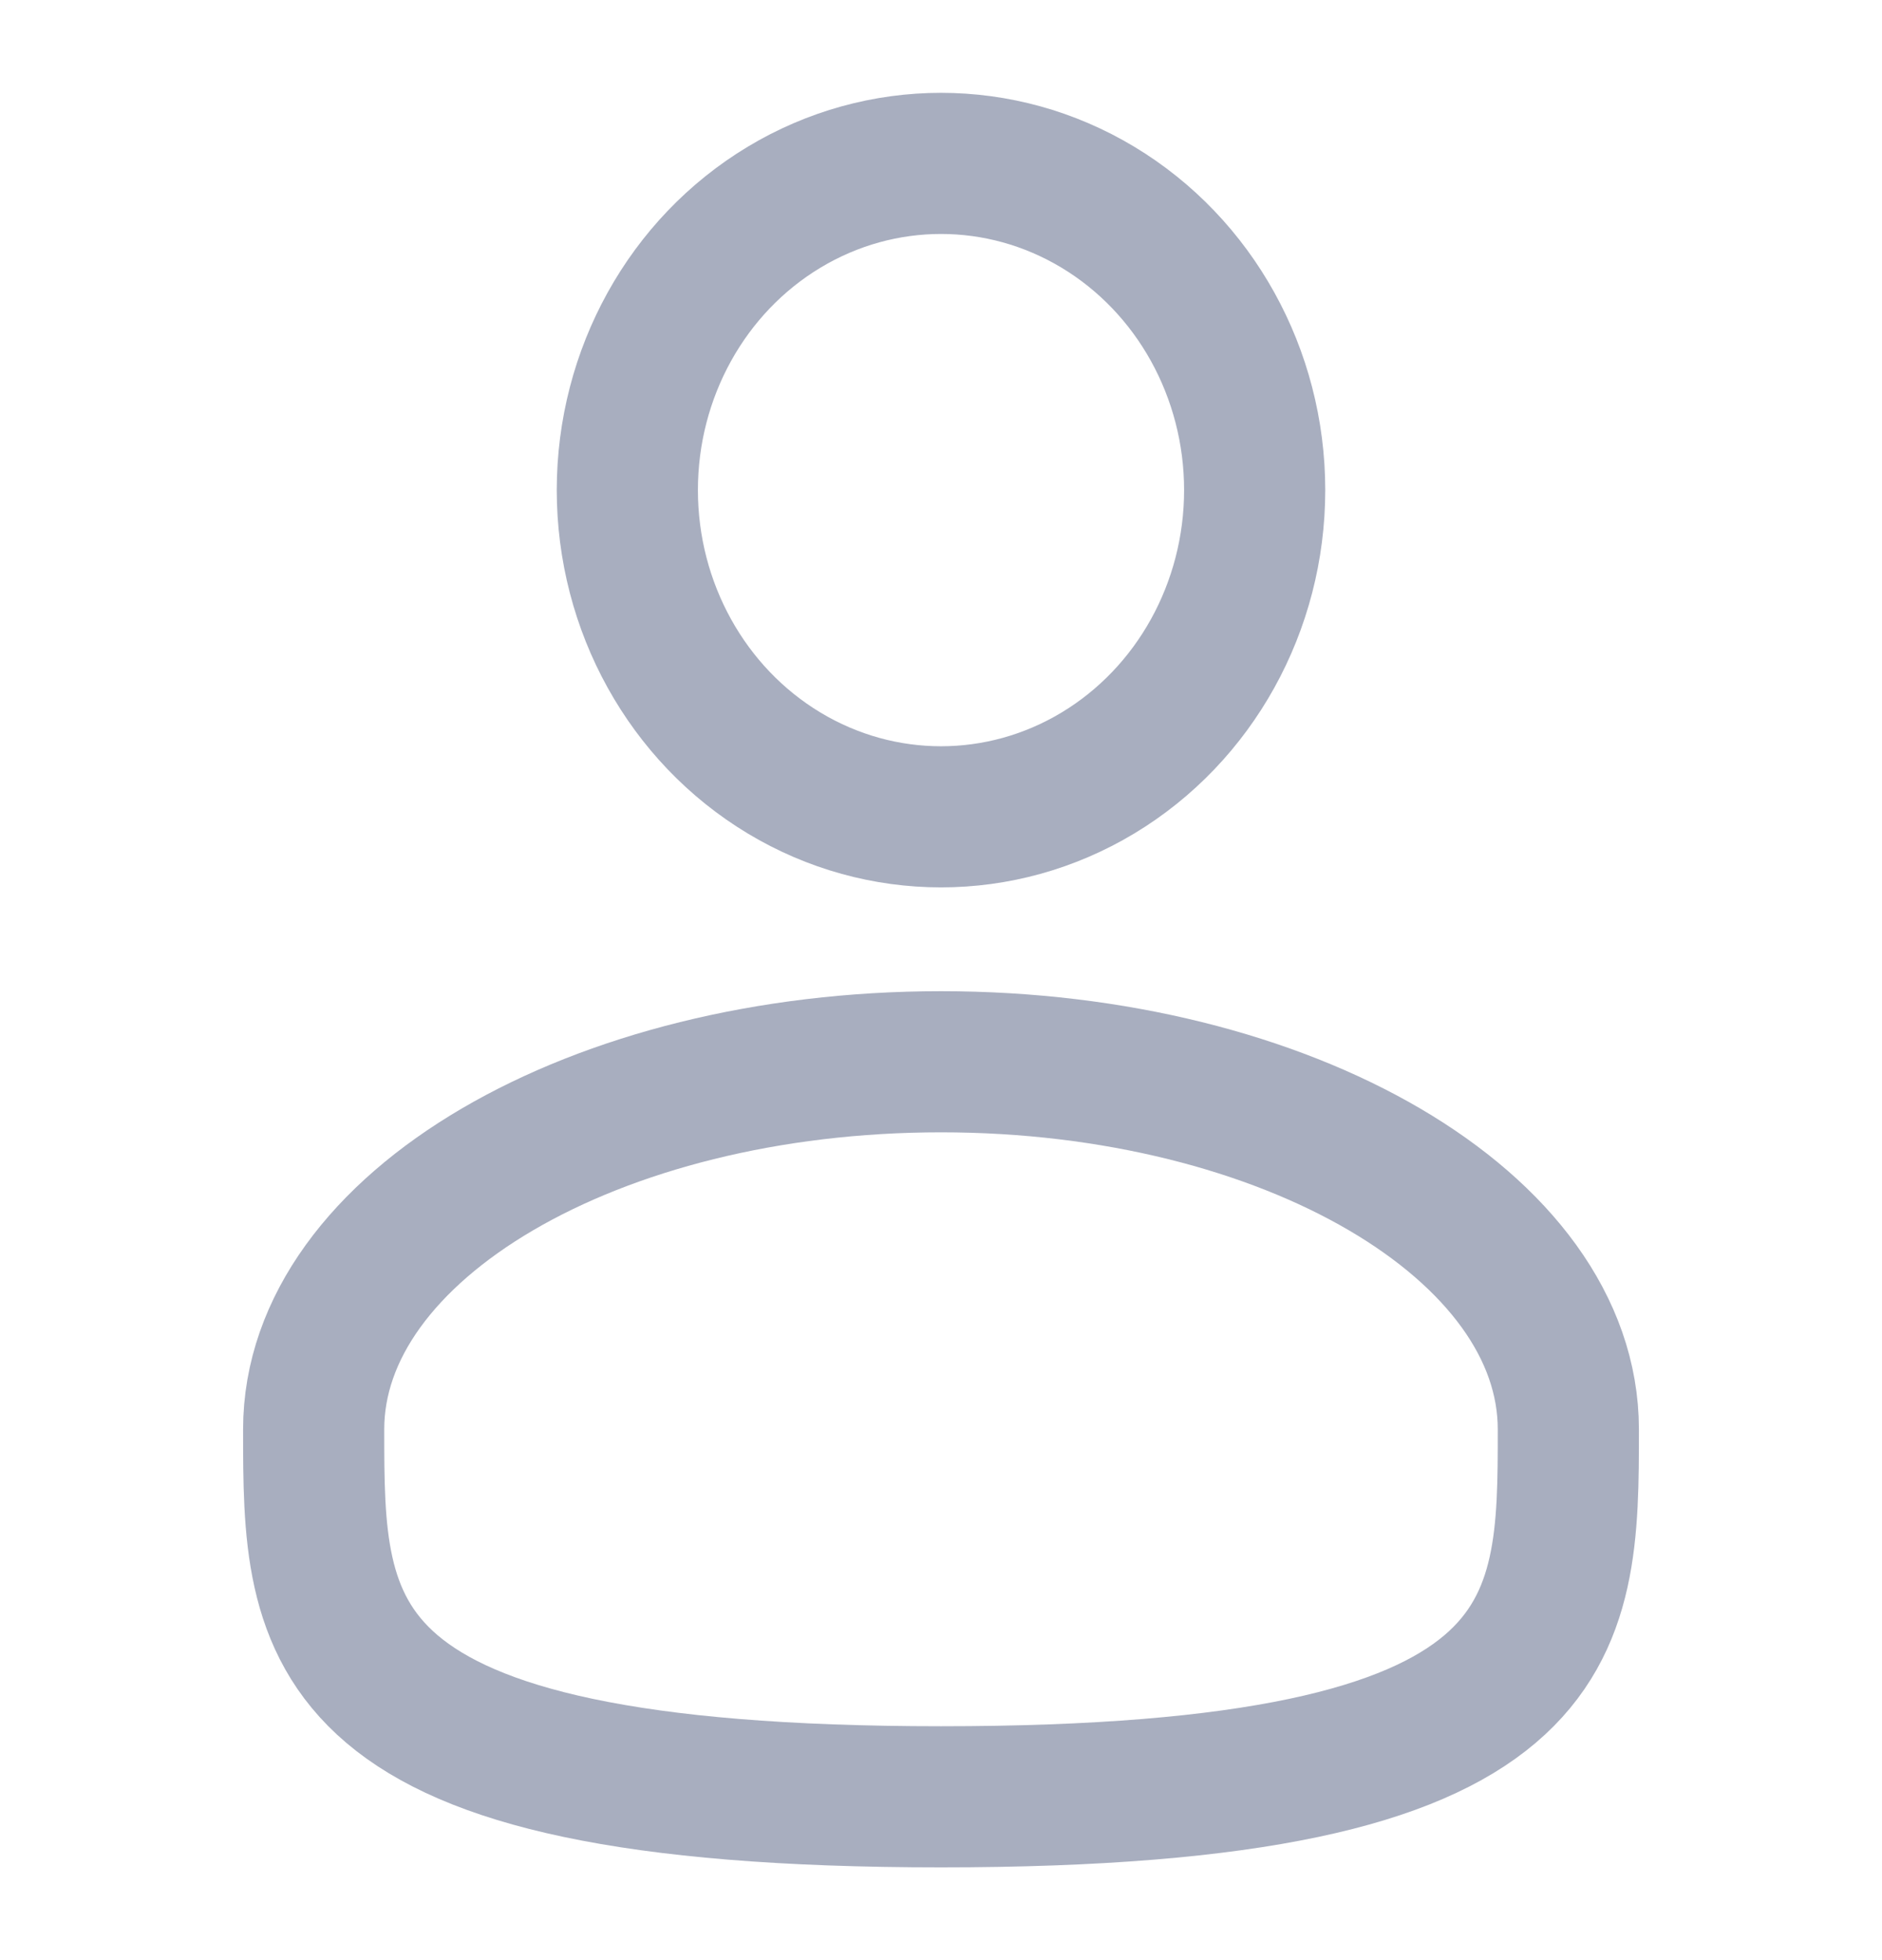 <svg width="24" height="25" viewBox="0 0 24 25" fill="none" xmlns="http://www.w3.org/2000/svg">
<ellipse cx="12" cy="6.251" rx="4" ry="4.167" stroke="#A8AEBF" stroke-width="1.8"/>
<path d="M20 18.23C20 20.818 20 22.917 12 22.917C4 22.917 4 20.818 4 18.23C4 15.641 7.582 13.542 12 13.542C16.418 13.542 20 15.641 20 18.23Z" stroke="#A8AEBF" stroke-width="1.8"/>
</svg>
